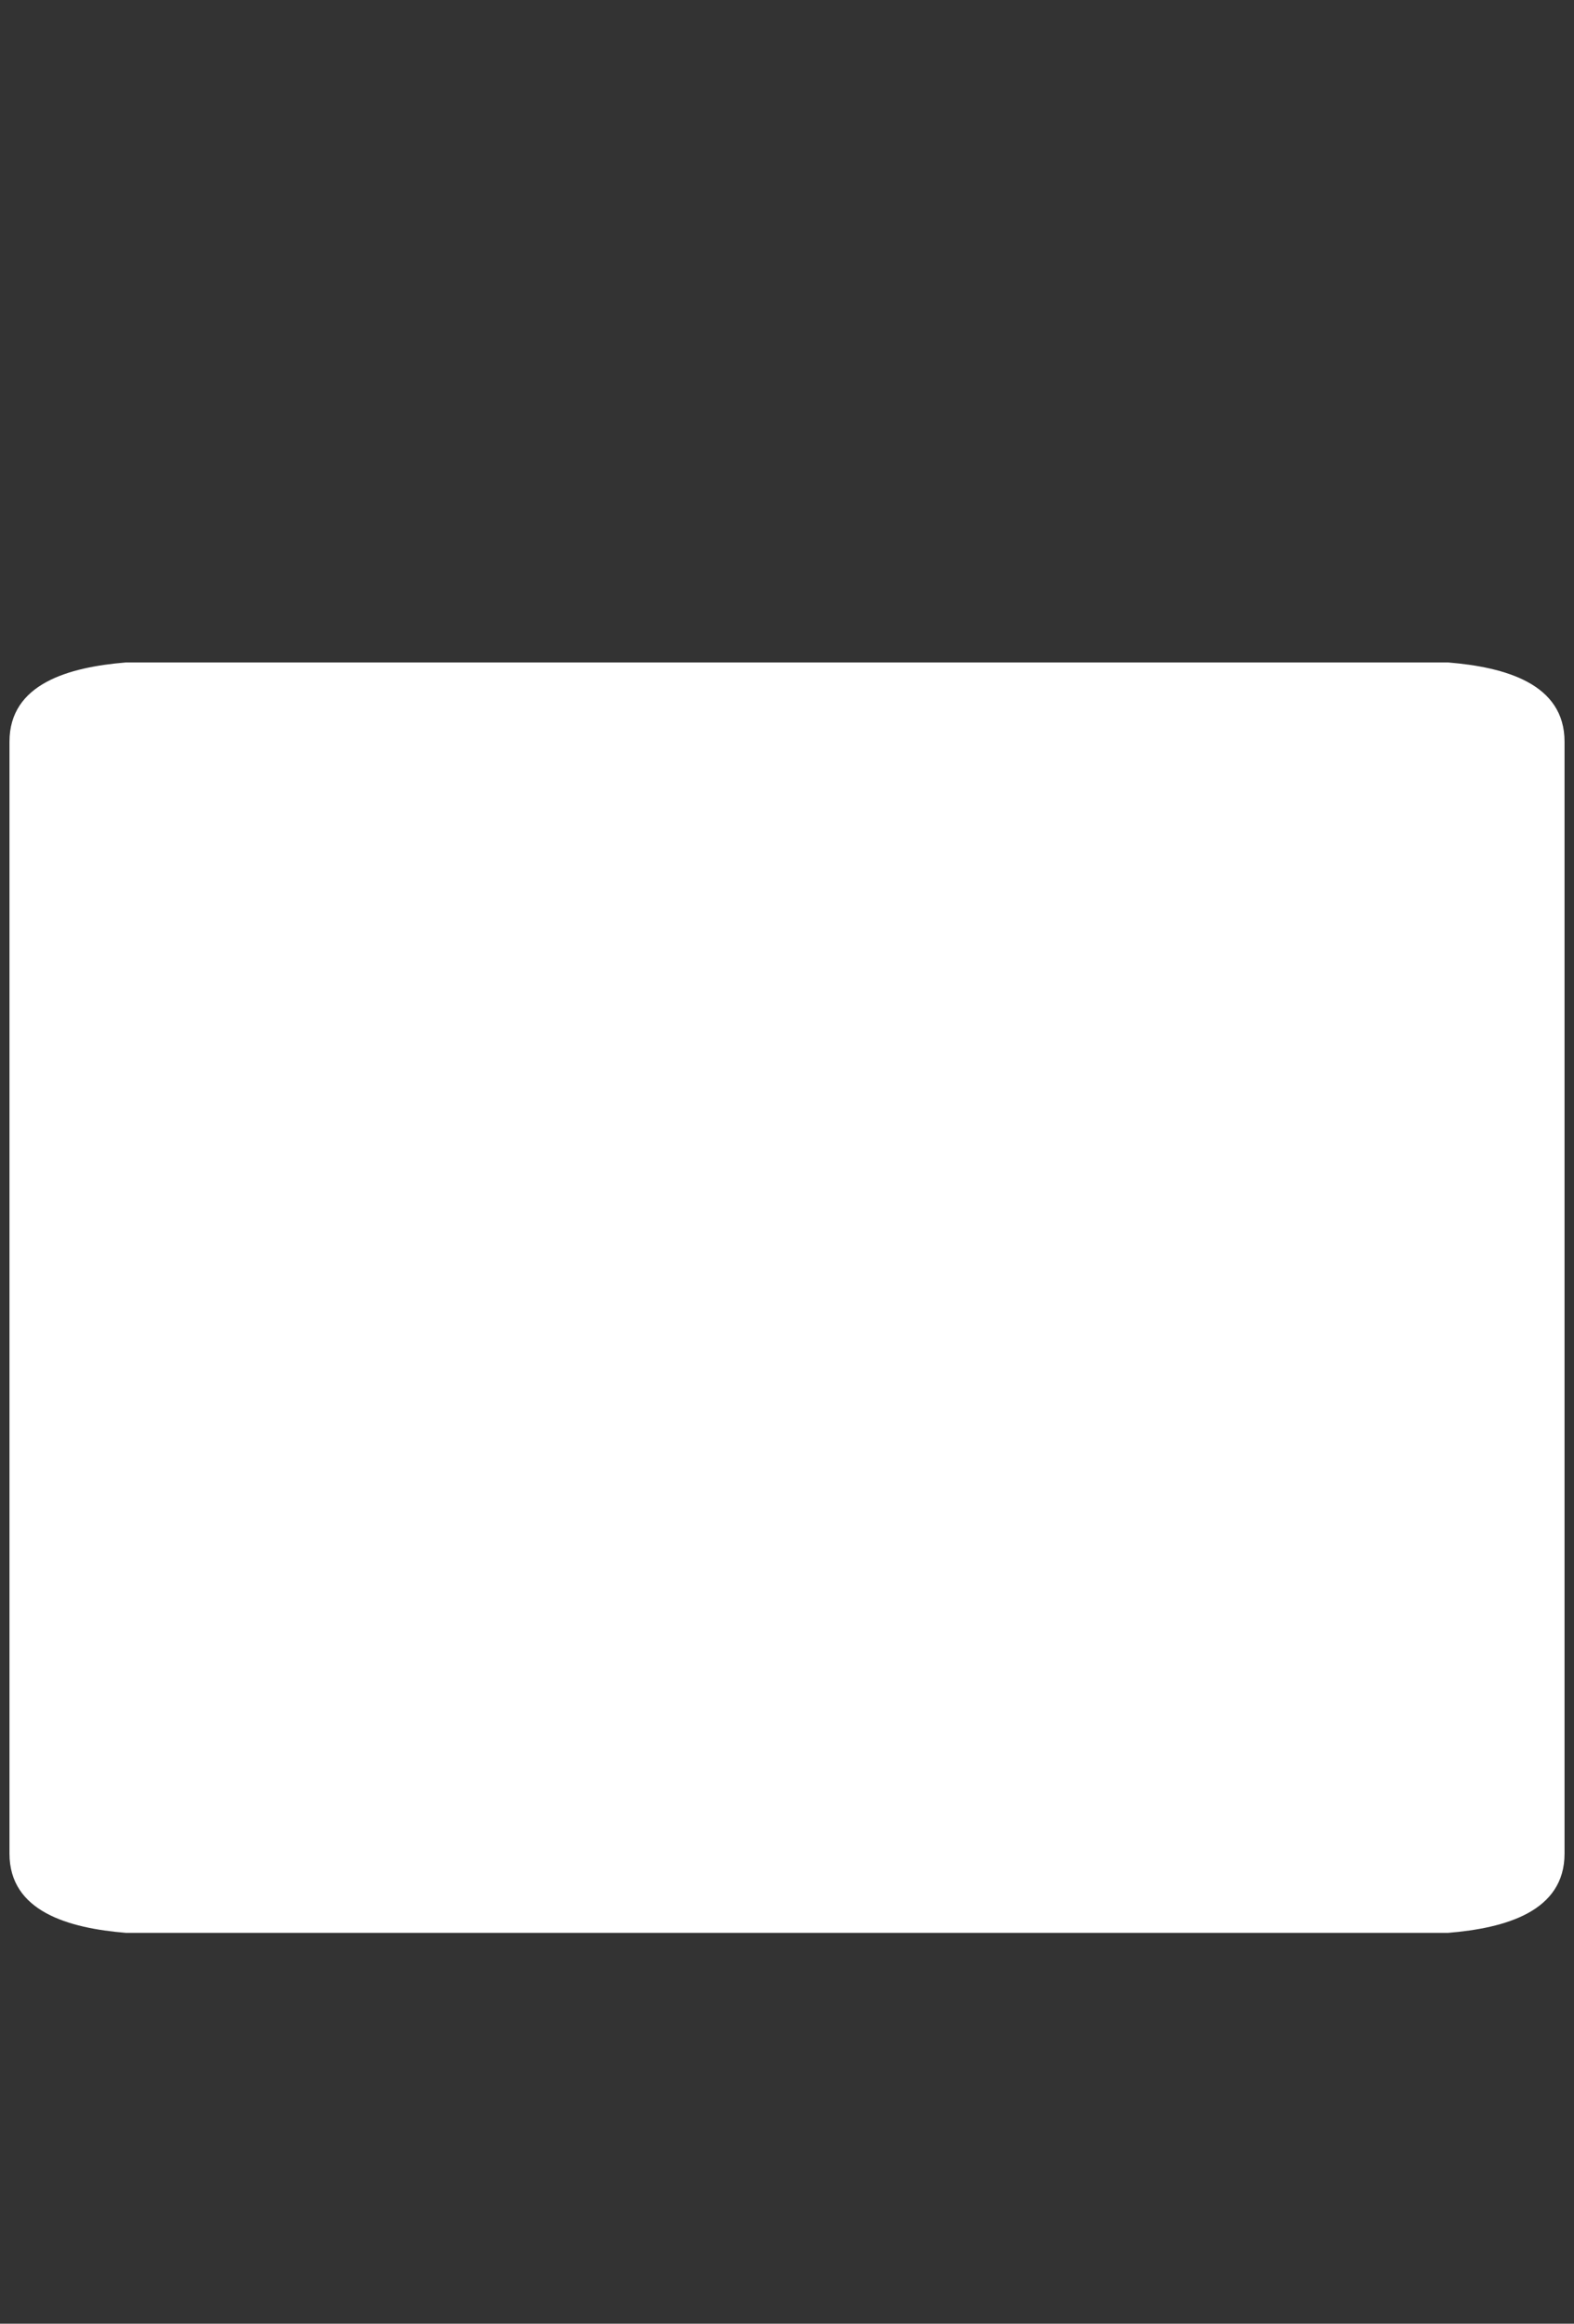 <svg version="1.2" baseProfile="tiny" viewBox="0 0 162.577 240.0" xmlns:xlink="http://www.w3.org/1999/xlink" xmlns="http://www.w3.org/2000/svg">
<rect x="0" y="0" width="162.577" height="240.0" fill="#333333" stroke="none"/>
<path style="fill:#ffffff;" d="M149.563,68.419C155.489,68.904,161.6,70.615,161.6,76.606L161.6,191.443C161.6,197.434,155.489,199.145,149.563,199.632L13.016,199.632C7.09,199.145,0.979,197.434,0.979,191.443L0.979,76.606C0.979,70.615,7.09,68.904,13.018,68.419L149.563,68.419L149.563,68.419Z"/>
</svg>